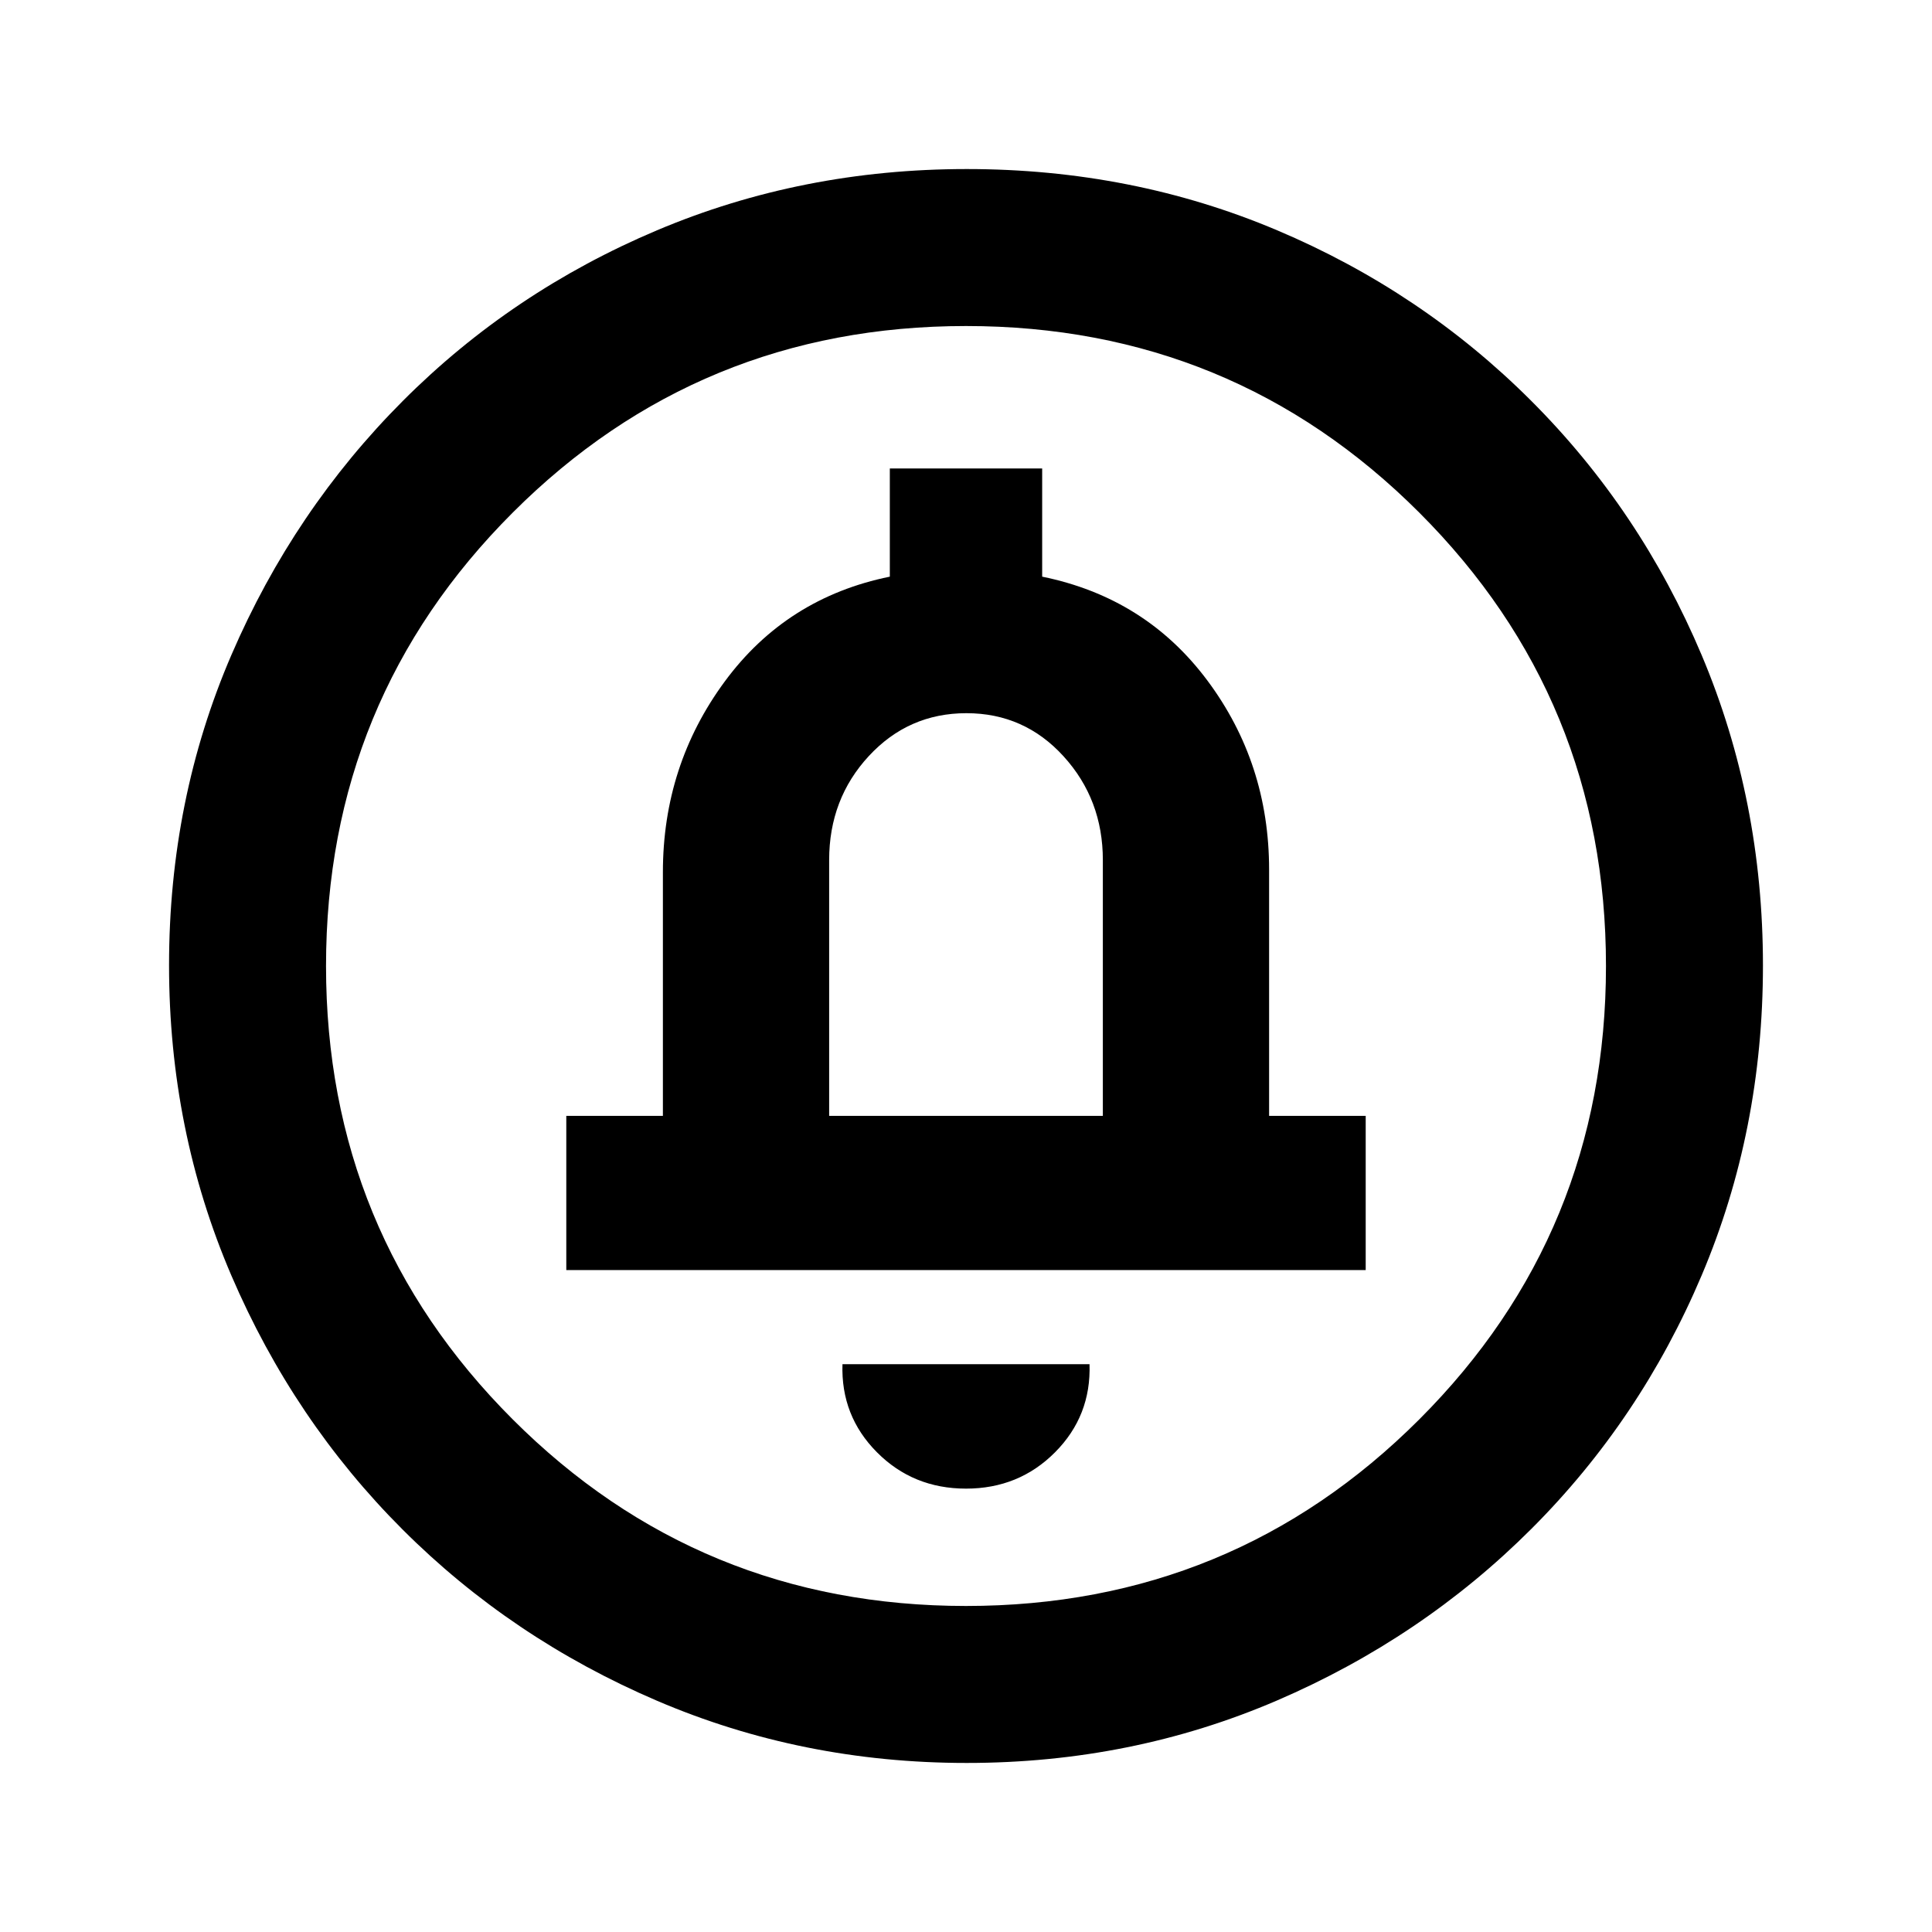 <svg xmlns="http://www.w3.org/2000/svg" height="20" viewBox="0 -960 960 960" width="20"><path d="M480-220.31q26.31 0 44.27-18.08 17.96-18.07 17.11-43.76H418.62q-.85 25.69 17.11 43.76 17.96 18.08 44.27 18.08ZM281.39-328.92h397.22v-76.62h-48v-122.31q0-52.9-30.69-94.03-30.69-41.12-82.07-51.58v-53.77h-75.7v53.77q-51.38 10.46-82.07 52.15-30.69 41.69-30.69 94.69v121.08h-48v76.62ZM412-405.54v-127.08q0-30.41 19.71-51.7 19.71-21.3 48.5-21.3t48.29 21.45q19.5 21.44 19.5 51.55v127.08H412ZM480.34-84q-81.75 0-153.96-30.94-72.21-30.94-126.34-85.05-54.13-54.11-85.09-126.25Q84-398.37 84-480.39q0-82.28 31-154.21t85.21-126.23q54.21-54.3 126.25-84.74Q398.49-876 480.39-876q82.27 0 154.19 30.42 71.93 30.42 126.24 84.71 54.31 54.29 84.75 126.44Q876-562.29 876-480.26q0 82.03-30.42 153.9t-84.7 126.1q-54.28 54.23-126.4 85.25Q562.35-84 480.34-84Zm-.34-78q132.51 0 225.26-92.74Q798-347.49 798-480t-92.74-225.26Q612.51-798 480-798t-225.26 92.74Q162-612.51 162-480t92.74 225.26Q347.49-162 480-162Zm0-318Z"/></svg>